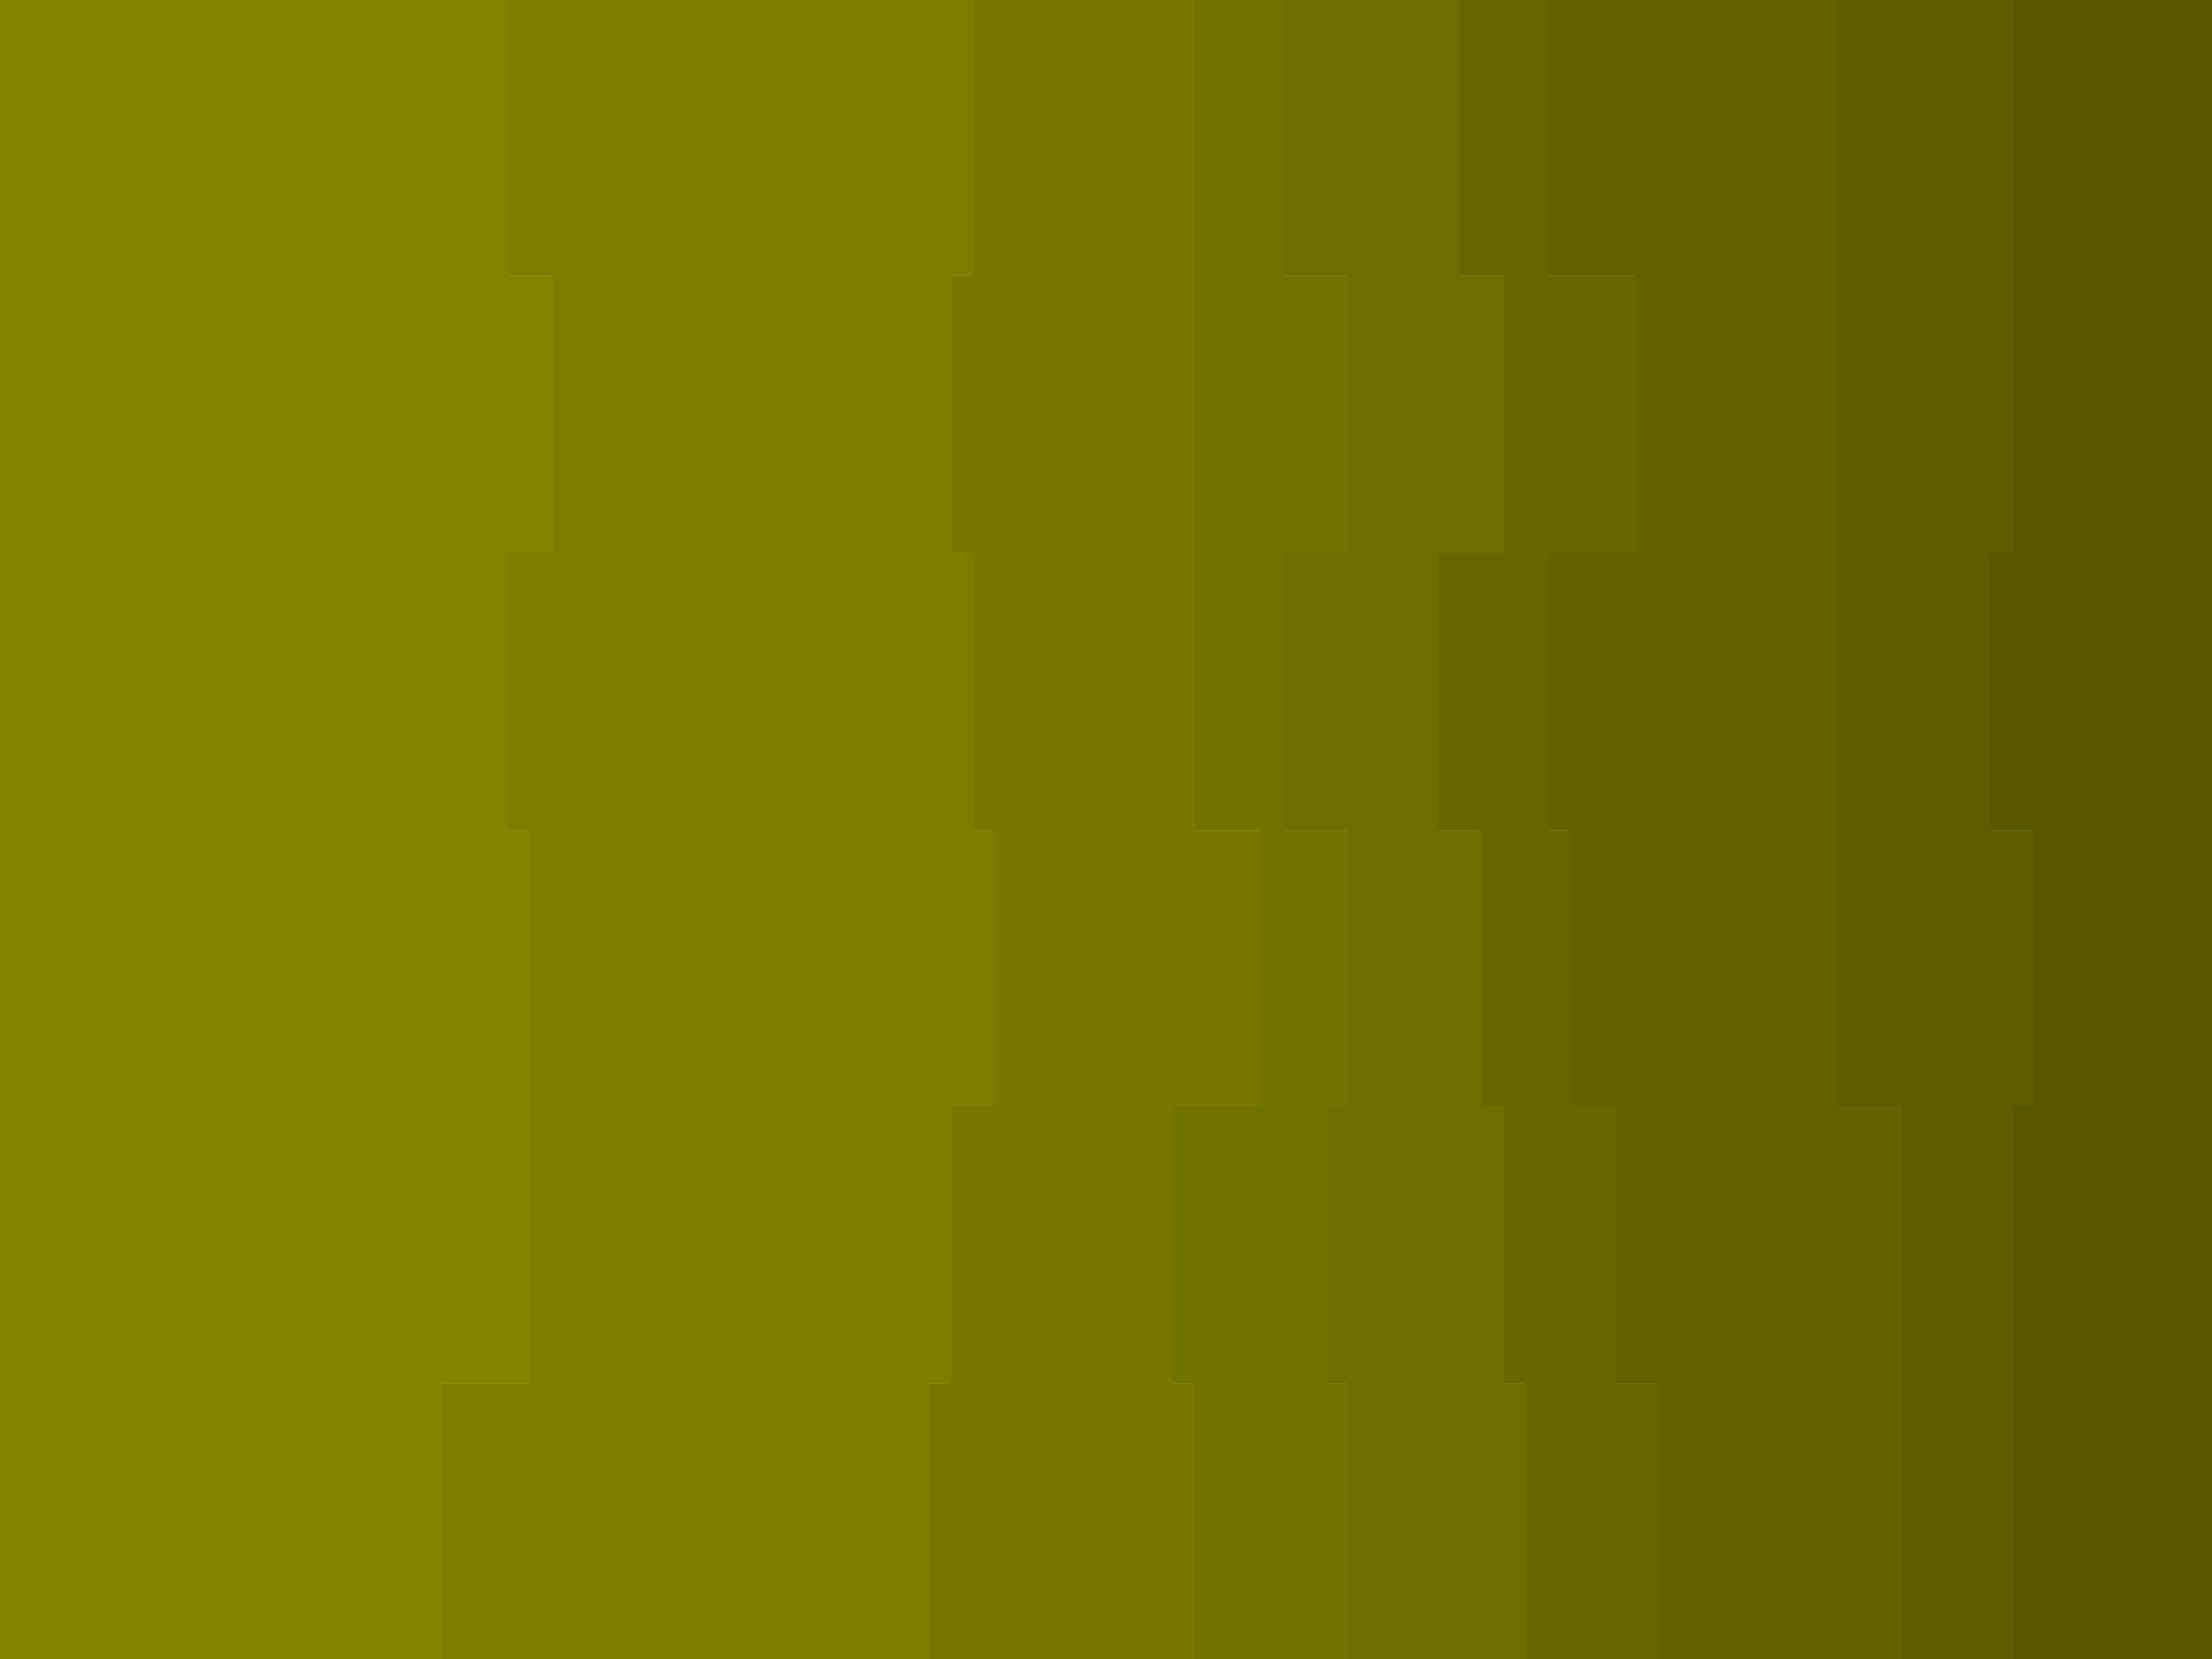 <svg id="visual" viewBox="0 0 900 675" width="900" height="675" xmlns="http://www.w3.org/2000/svg" xmlns:xlink="http://www.w3.org/1999/xlink" version="1.1"><path d="M845 675L818 675L818 563L818 563L818 450L827 450L827 338L809 338L809 225L818 225L818 112L818 112L818 0L900 0L900 112L900 112L900 225L900 225L900 338L900 338L900 450L900 450L900 563L900 563L900 675L900 675Z" fill="#575700"></path><path d="M782 675L773 675L773 563L773 563L773 450L746 450L746 338L746 338L746 225L746 225L746 112L746 112L746 0L819 0L819 112L819 112L819 225L810 225L810 338L828 338L828 450L819 450L819 563L819 563L819 675L846 675Z" fill="#5c5c00"></path><path d="M701 675L674 675L674 563L656 563L656 450L638 450L638 338L629 338L629 225L665 225L665 112L629 112L629 0L747 0L747 112L747 112L747 225L747 225L747 338L747 338L747 450L774 450L774 563L774 563L774 675L783 675Z" fill="#626200"></path><path d="M638 675L620 675L620 563L611 563L611 450L602 450L602 338L584 338L584 225L611 225L611 112L593 112L593 0L630 0L630 112L666 112L666 225L630 225L630 338L639 338L639 450L657 450L657 563L675 563L675 675L702 675Z" fill="#676700"></path><path d="M575 675L548 675L548 563L539 563L539 450L548 450L548 338L521 338L521 225L548 225L548 112L521 112L521 0L594 0L594 112L612 112L612 225L585 225L585 338L603 338L603 450L612 450L612 563L621 563L621 675L639 675Z" fill="#6d6d00"></path><path d="M512 675L485 675L485 563L476 563L476 450L512 450L512 338L485 338L485 225L485 225L485 112L485 112L485 0L522 0L522 112L549 112L549 225L522 225L522 338L549 338L549 450L540 450L540 563L549 563L549 675L576 675Z" fill="#727200"></path><path d="M431 675L377 675L377 563L386 563L386 450L404 450L404 338L395 338L395 225L386 225L386 112L395 112L395 0L486 0L486 112L486 112L486 225L486 225L486 338L513 338L513 450L477 450L477 563L486 563L486 675L513 675Z" fill="#787800"></path><path d="M251 675L179 675L179 563L215 563L215 450L215 450L215 338L206 338L206 225L224 225L224 112L206 112L206 0L396 0L396 112L387 112L387 225L396 225L396 338L405 338L405 450L387 450L387 563L378 563L378 675L432 675Z" fill="#7d7d00"></path><path d="M0 675L0 675L0 563L0 563L0 450L0 450L0 338L0 338L0 225L0 225L0 112L0 112L0 0L207 0L207 112L225 112L225 225L207 225L207 338L216 338L216 450L216 450L216 563L180 563L180 675L252 675Z" fill="#838300"></path></svg>